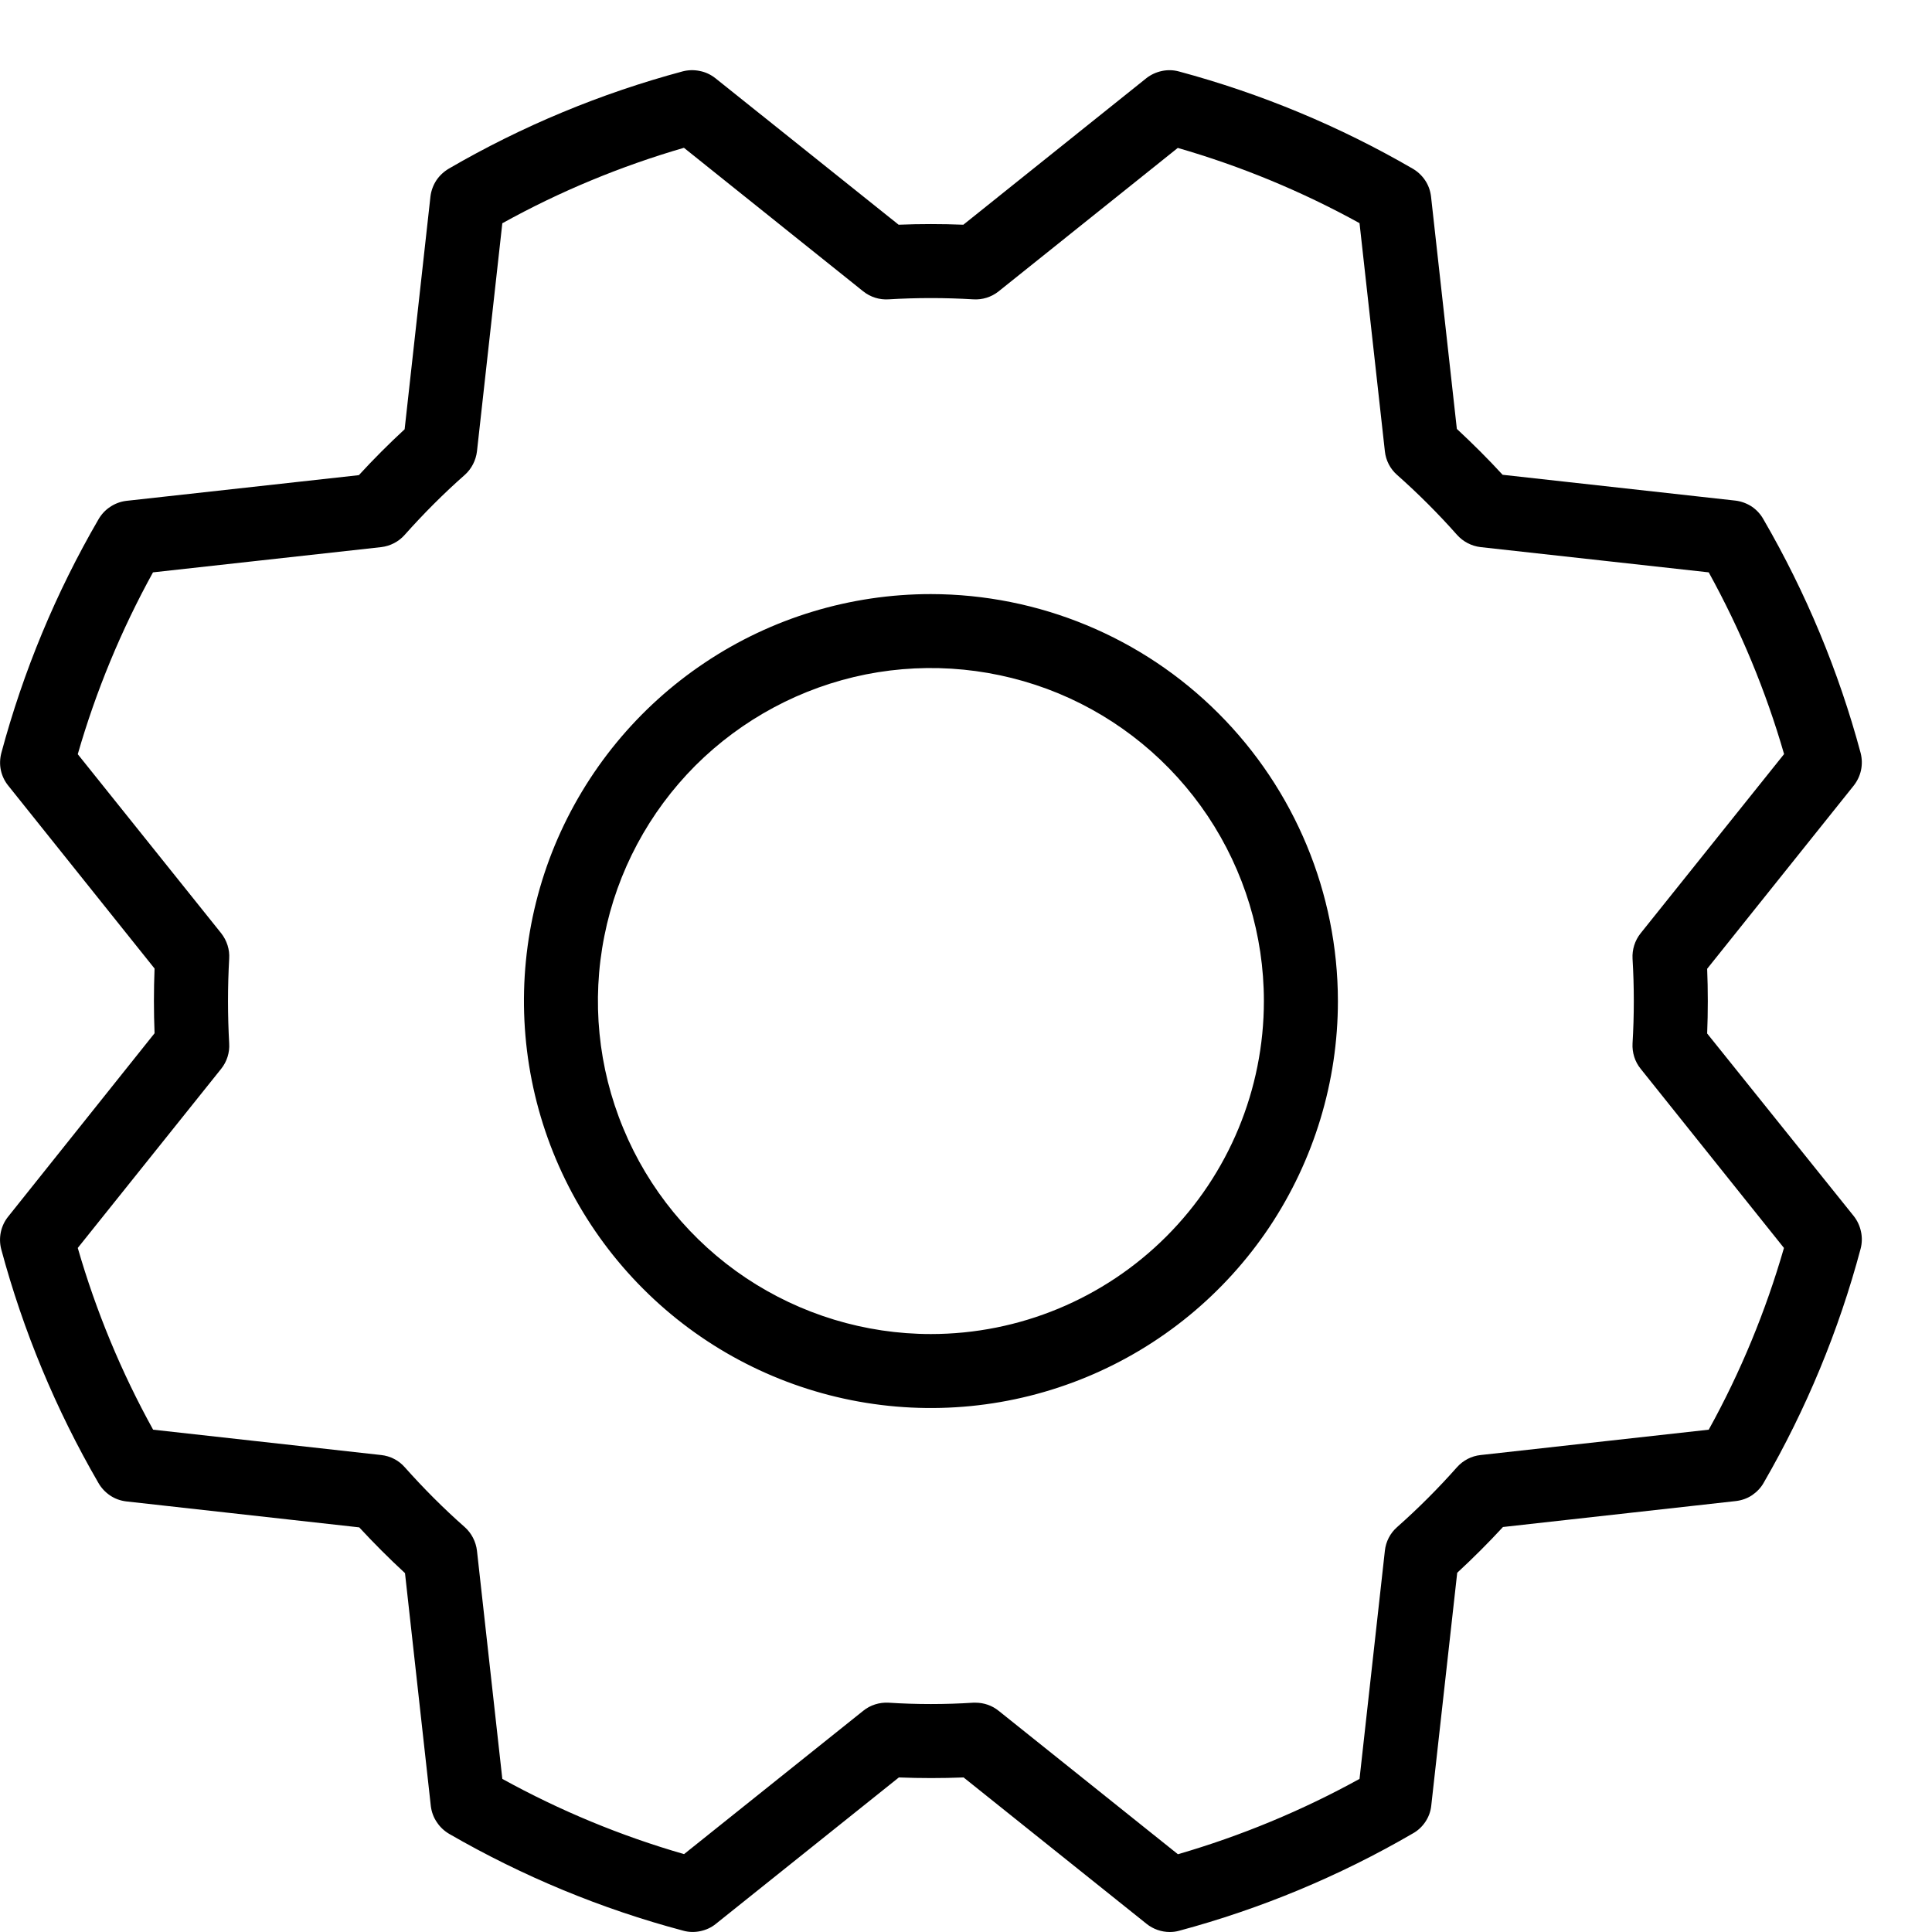 <svg width="16" height="16" viewBox="0 0 16 16" fill="none" xmlns="http://www.w3.org/2000/svg">
<path d="M7.709 4.92C7.043 4.92 6.391 5.117 5.837 5.488C5.283 5.858 4.851 6.384 4.595 7C4.34 7.616 4.274 8.294 4.404 8.948C4.534 9.601 4.855 10.202 5.326 10.673C5.797 11.145 6.398 11.466 7.052 11.596C7.706 11.726 8.383 11.659 8.999 11.404C9.615 11.149 10.141 10.717 10.512 10.163C10.882 9.608 11.08 8.957 11.08 8.29C11.079 7.397 10.723 6.54 10.091 5.908C9.46 5.276 8.603 4.921 7.709 4.92ZM7.709 11.048C7.164 11.048 6.631 10.886 6.177 10.583C5.724 10.28 5.37 9.849 5.162 9.345C4.953 8.842 4.898 8.287 5.005 7.752C5.111 7.217 5.374 6.726 5.759 6.34C6.145 5.955 6.636 5.692 7.171 5.585C7.706 5.479 8.261 5.534 8.765 5.742C9.269 5.951 9.699 6.305 10.002 6.758C10.305 7.212 10.467 7.745 10.467 8.29C10.467 9.022 10.176 9.723 9.659 10.24C9.142 10.757 8.441 11.048 7.709 11.048ZM14.138 8.559C14.145 8.38 14.145 8.201 14.138 8.023L15.351 6.507C15.381 6.469 15.402 6.425 15.412 6.379C15.422 6.332 15.421 6.283 15.409 6.236C15.227 5.558 14.956 4.907 14.603 4.299C14.58 4.258 14.547 4.222 14.507 4.195C14.467 4.169 14.421 4.152 14.374 4.146L12.444 3.932C12.323 3.8 12.196 3.674 12.065 3.552L11.851 1.626C11.845 1.578 11.829 1.533 11.802 1.493C11.775 1.453 11.74 1.42 11.698 1.396C11.091 1.044 10.441 0.774 9.764 0.592C9.717 0.579 9.669 0.578 9.622 0.588C9.575 0.598 9.531 0.618 9.493 0.648L7.978 1.861C7.799 1.854 7.62 1.854 7.442 1.861L5.925 0.648C5.887 0.618 5.843 0.597 5.796 0.588C5.749 0.578 5.701 0.579 5.654 0.591C4.976 0.773 4.325 1.043 3.718 1.396C3.677 1.42 3.641 1.453 3.614 1.493C3.588 1.533 3.571 1.578 3.565 1.626L3.351 3.555C3.219 3.677 3.093 3.803 2.972 3.935L1.045 4.148C0.997 4.154 0.952 4.171 0.912 4.198C0.872 4.224 0.839 4.26 0.815 4.302C0.463 4.908 0.193 5.558 0.011 6.236C-0.001 6.282 -0.003 6.331 0.007 6.378C0.017 6.425 0.038 6.469 0.068 6.506L1.28 8.021C1.273 8.201 1.273 8.379 1.28 8.557L0.068 10.075C0.038 10.112 0.017 10.156 0.007 10.203C-0.003 10.25 -0.002 10.299 0.01 10.345C0.192 11.023 0.463 11.674 0.815 12.281C0.839 12.323 0.872 12.358 0.912 12.385C0.952 12.412 0.997 12.428 1.045 12.434L2.975 12.649C3.096 12.78 3.223 12.907 3.354 13.028L3.568 14.958C3.574 15.006 3.591 15.052 3.618 15.091C3.644 15.131 3.68 15.164 3.721 15.188C4.329 15.539 4.98 15.809 5.658 15.989C5.704 16.002 5.753 16.003 5.8 15.993C5.847 15.983 5.891 15.963 5.928 15.933L7.444 14.72C7.623 14.727 7.801 14.727 7.98 14.72L9.496 15.933C9.55 15.976 9.618 16 9.687 16C9.713 16 9.739 15.997 9.764 15.99C10.442 15.808 11.093 15.537 11.7 15.184C11.742 15.161 11.778 15.127 11.804 15.088C11.831 15.048 11.848 15.002 11.853 14.954L12.068 13.025C12.199 12.904 12.326 12.777 12.447 12.646L14.377 12.431C14.425 12.425 14.471 12.409 14.511 12.382C14.55 12.355 14.584 12.32 14.607 12.278C14.958 11.671 15.228 11.02 15.409 10.341C15.421 10.295 15.422 10.246 15.412 10.2C15.402 10.153 15.382 10.109 15.352 10.071L14.138 8.559ZM14.151 11.84L12.262 12.05C12.186 12.058 12.117 12.094 12.066 12.151C11.911 12.326 11.745 12.492 11.57 12.647C11.513 12.697 11.477 12.767 11.469 12.842L11.259 14.732C10.782 14.995 10.278 15.204 9.755 15.356L8.27 14.168C8.216 14.124 8.148 14.101 8.079 14.101H8.06C7.827 14.116 7.592 14.116 7.359 14.101C7.283 14.097 7.208 14.12 7.149 14.168L5.665 15.355C5.141 15.204 4.637 14.995 4.16 14.732L3.95 12.842C3.941 12.767 3.905 12.697 3.849 12.647C3.673 12.492 3.508 12.326 3.352 12.151C3.302 12.094 3.232 12.058 3.157 12.05L1.268 11.84C1.004 11.363 0.795 10.858 0.644 10.335L1.832 8.851C1.879 8.792 1.903 8.717 1.898 8.641C1.885 8.407 1.885 8.173 1.898 7.939C1.903 7.864 1.879 7.789 1.832 7.729L0.644 6.246C0.795 5.722 1.004 5.217 1.267 4.74L3.157 4.531C3.232 4.522 3.302 4.486 3.352 4.429C3.508 4.254 3.673 4.088 3.849 3.933C3.905 3.883 3.941 3.813 3.95 3.738L4.16 1.849C4.636 1.585 5.141 1.376 5.664 1.224L7.149 2.413C7.208 2.46 7.283 2.484 7.359 2.479C7.592 2.465 7.827 2.465 8.06 2.479C8.136 2.484 8.211 2.46 8.27 2.413L9.754 1.225C10.277 1.376 10.782 1.585 11.259 1.848L11.469 3.738C11.477 3.813 11.513 3.883 11.57 3.933C11.745 4.088 11.911 4.254 12.066 4.429C12.117 4.486 12.186 4.522 12.262 4.531L14.151 4.74C14.414 5.217 14.624 5.722 14.775 6.245L13.587 7.729C13.539 7.789 13.516 7.864 13.52 7.939C13.534 8.173 13.534 8.407 13.52 8.641C13.516 8.717 13.539 8.792 13.587 8.851L14.774 10.335C14.623 10.858 14.415 11.363 14.151 11.84Z" fill="black"/>
</svg>
